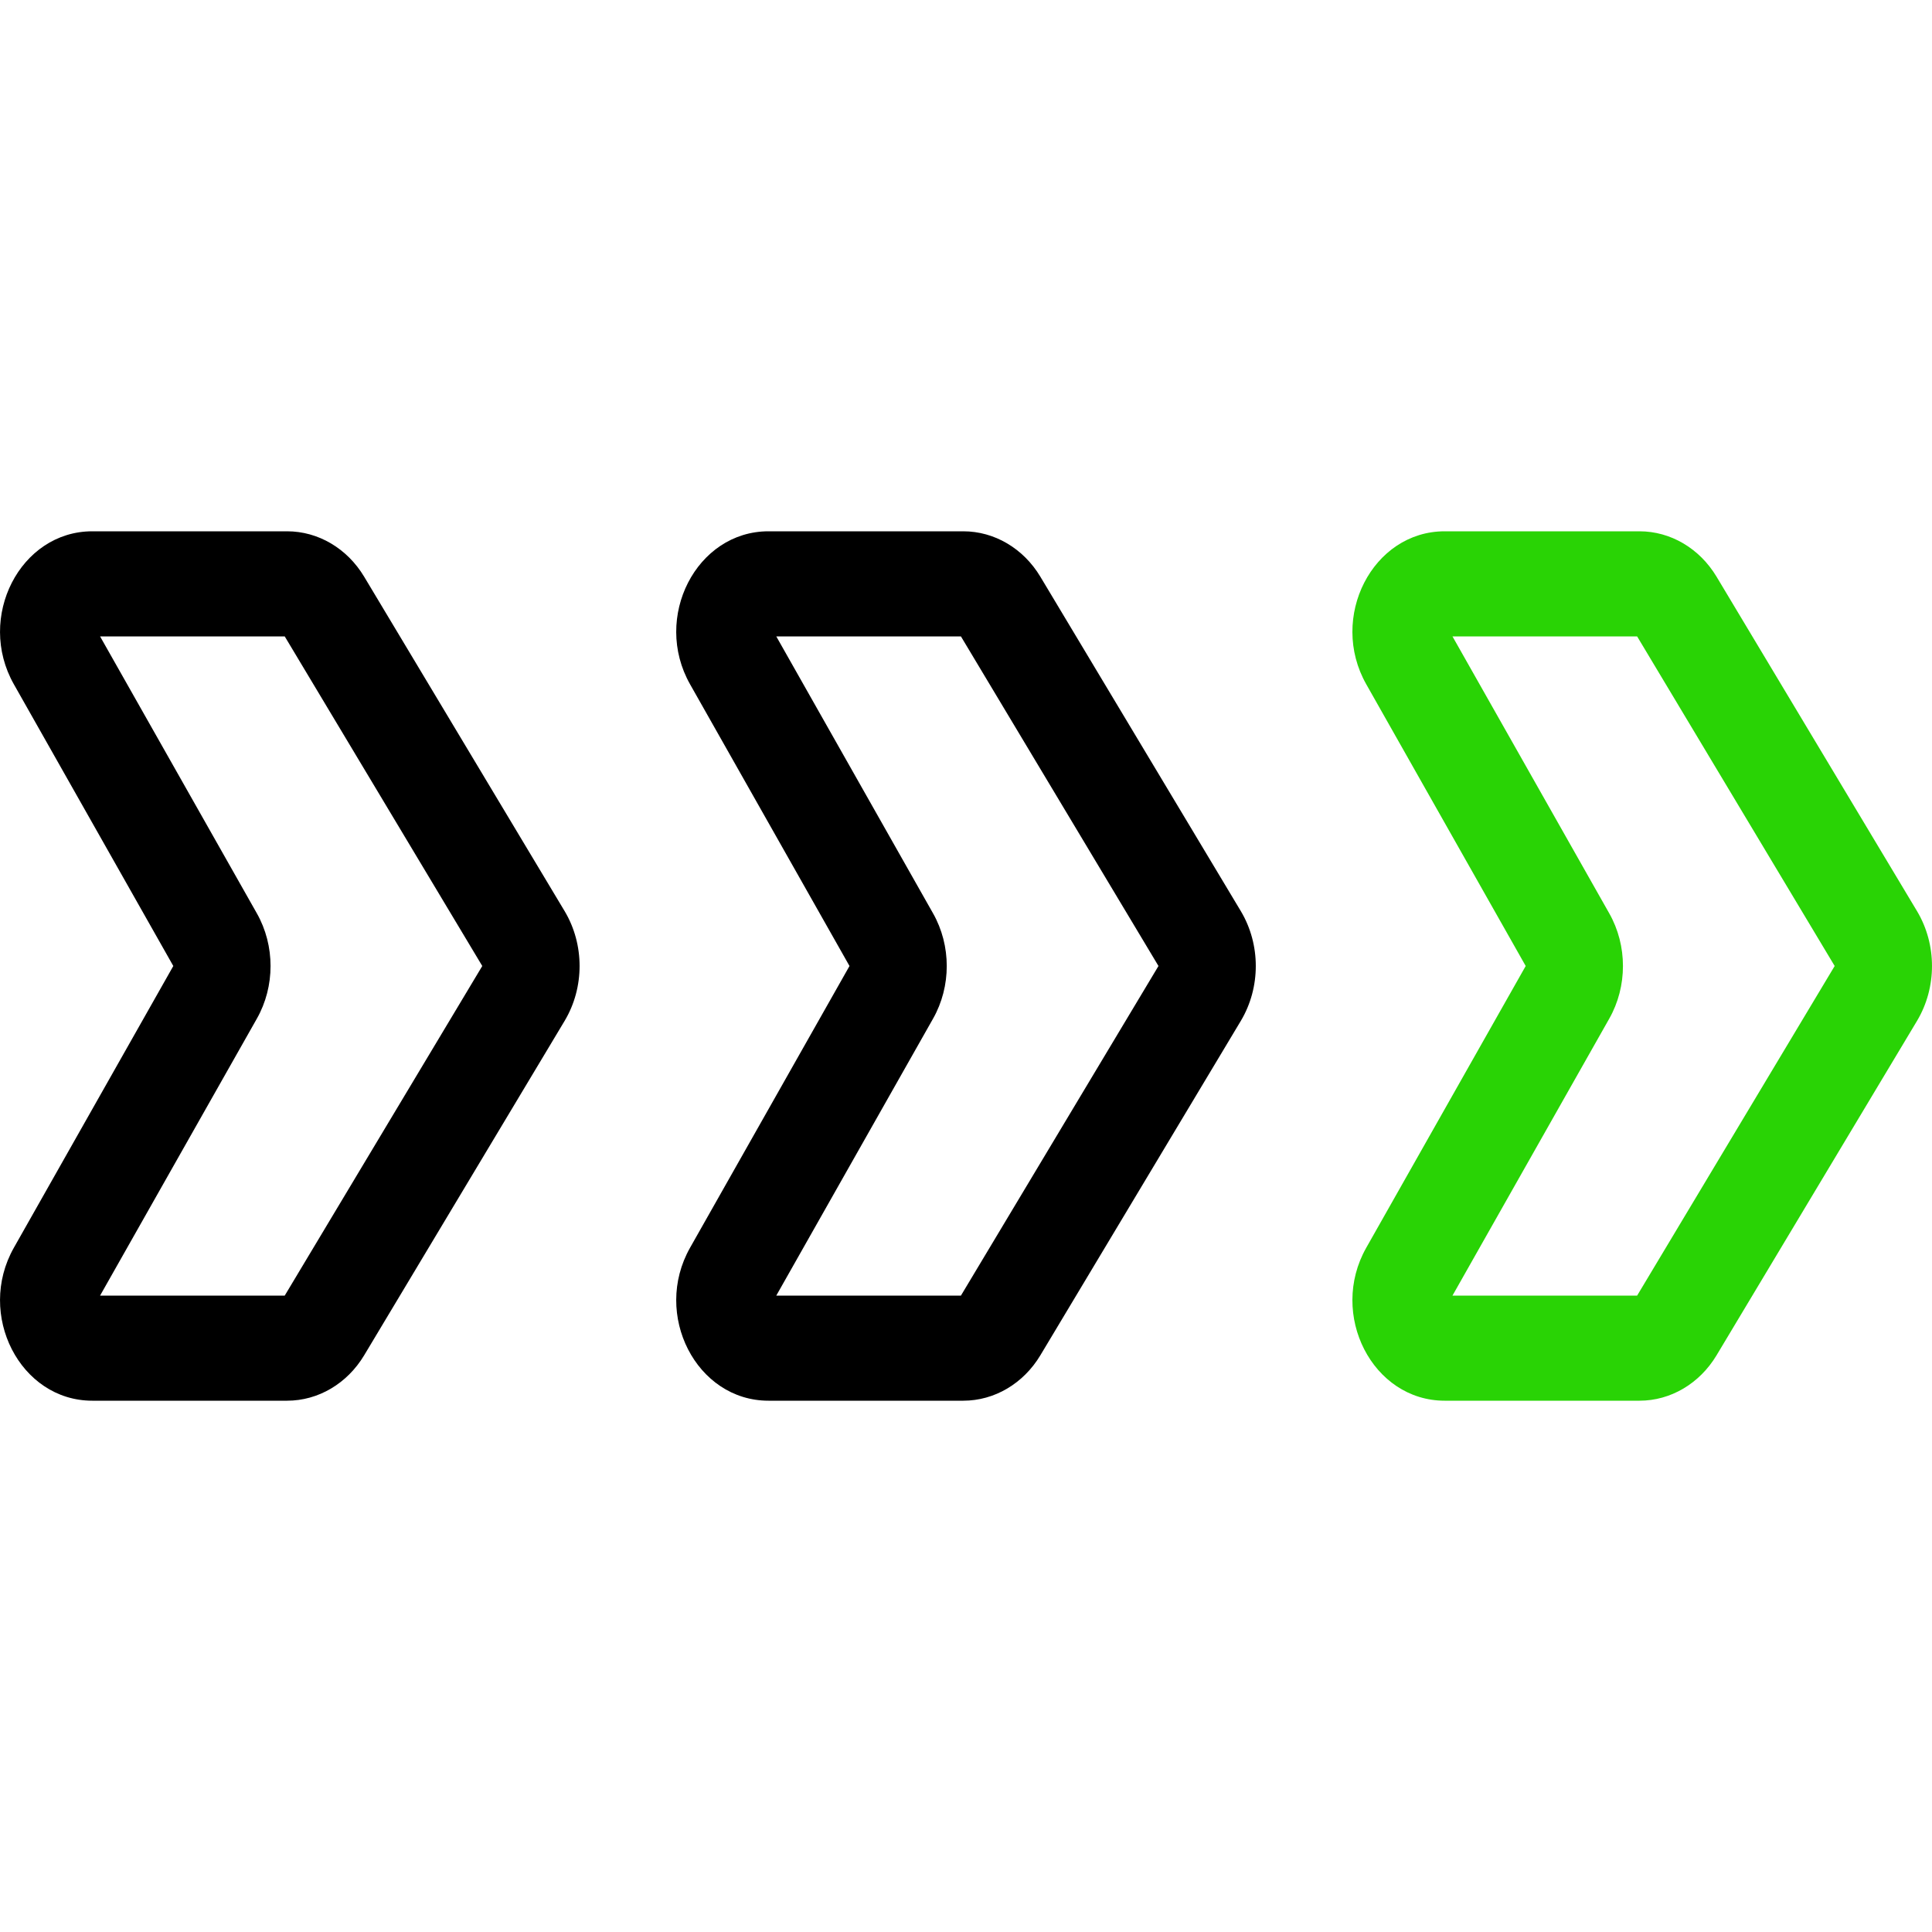 <svg width="40" height="40" viewBox="0 0 40 40" fill="none" xmlns="http://www.w3.org/2000/svg">
<path fill-rule="evenodd" clip-rule="evenodd" d="M0.287 14.167C-0.496 12.783 0.417 11 1.91 11H5.944C6.588 11 7.188 11.354 7.54 11.941L11.69 18.864C12.103 19.555 12.103 20.445 11.69 21.136L7.54 28.059C7.188 28.646 6.588 29 5.944 29H1.91C0.417 29 -0.496 27.217 0.287 25.833L3.588 20L0.287 14.167ZM2.072 13.176L5.318 18.91C5.696 19.578 5.696 20.422 5.318 21.09L2.072 26.824H5.895L9.985 20L5.895 13.176H2.072Z" fill="black"/>
<path fill-rule="evenodd" clip-rule="evenodd" d="M14.287 14.167C13.504 12.783 14.417 11 15.91 11H19.944C20.588 11 21.188 11.354 21.54 11.941L25.69 18.864C26.103 19.555 26.103 20.445 25.69 21.136L21.54 28.059C21.188 28.646 20.588 29 19.944 29H15.91C14.417 29 13.504 27.217 14.287 25.833L17.588 20L14.287 14.167ZM16.072 13.176L19.318 18.91C19.696 19.578 19.696 20.422 19.318 21.09L16.072 26.824H19.895L23.985 20L19.895 13.176H16.072Z" fill="black"/>
<path fill-rule="evenodd" clip-rule="evenodd" d="M28.287 14.167C27.503 12.783 28.417 11 29.91 11H33.944C34.588 11 35.188 11.354 35.54 11.941L39.69 18.864C40.103 19.555 40.103 20.445 39.69 21.136L35.54 28.059C35.188 28.646 34.588 29 33.944 29H29.91C28.417 29 27.503 27.217 28.287 25.833L31.588 20L28.287 14.167ZM30.072 13.176L33.318 18.91C33.696 19.578 33.696 20.422 33.318 21.09L30.072 26.824H33.895L37.985 20L33.895 13.176H30.072Z" fill="#29D305"/>
</svg>

